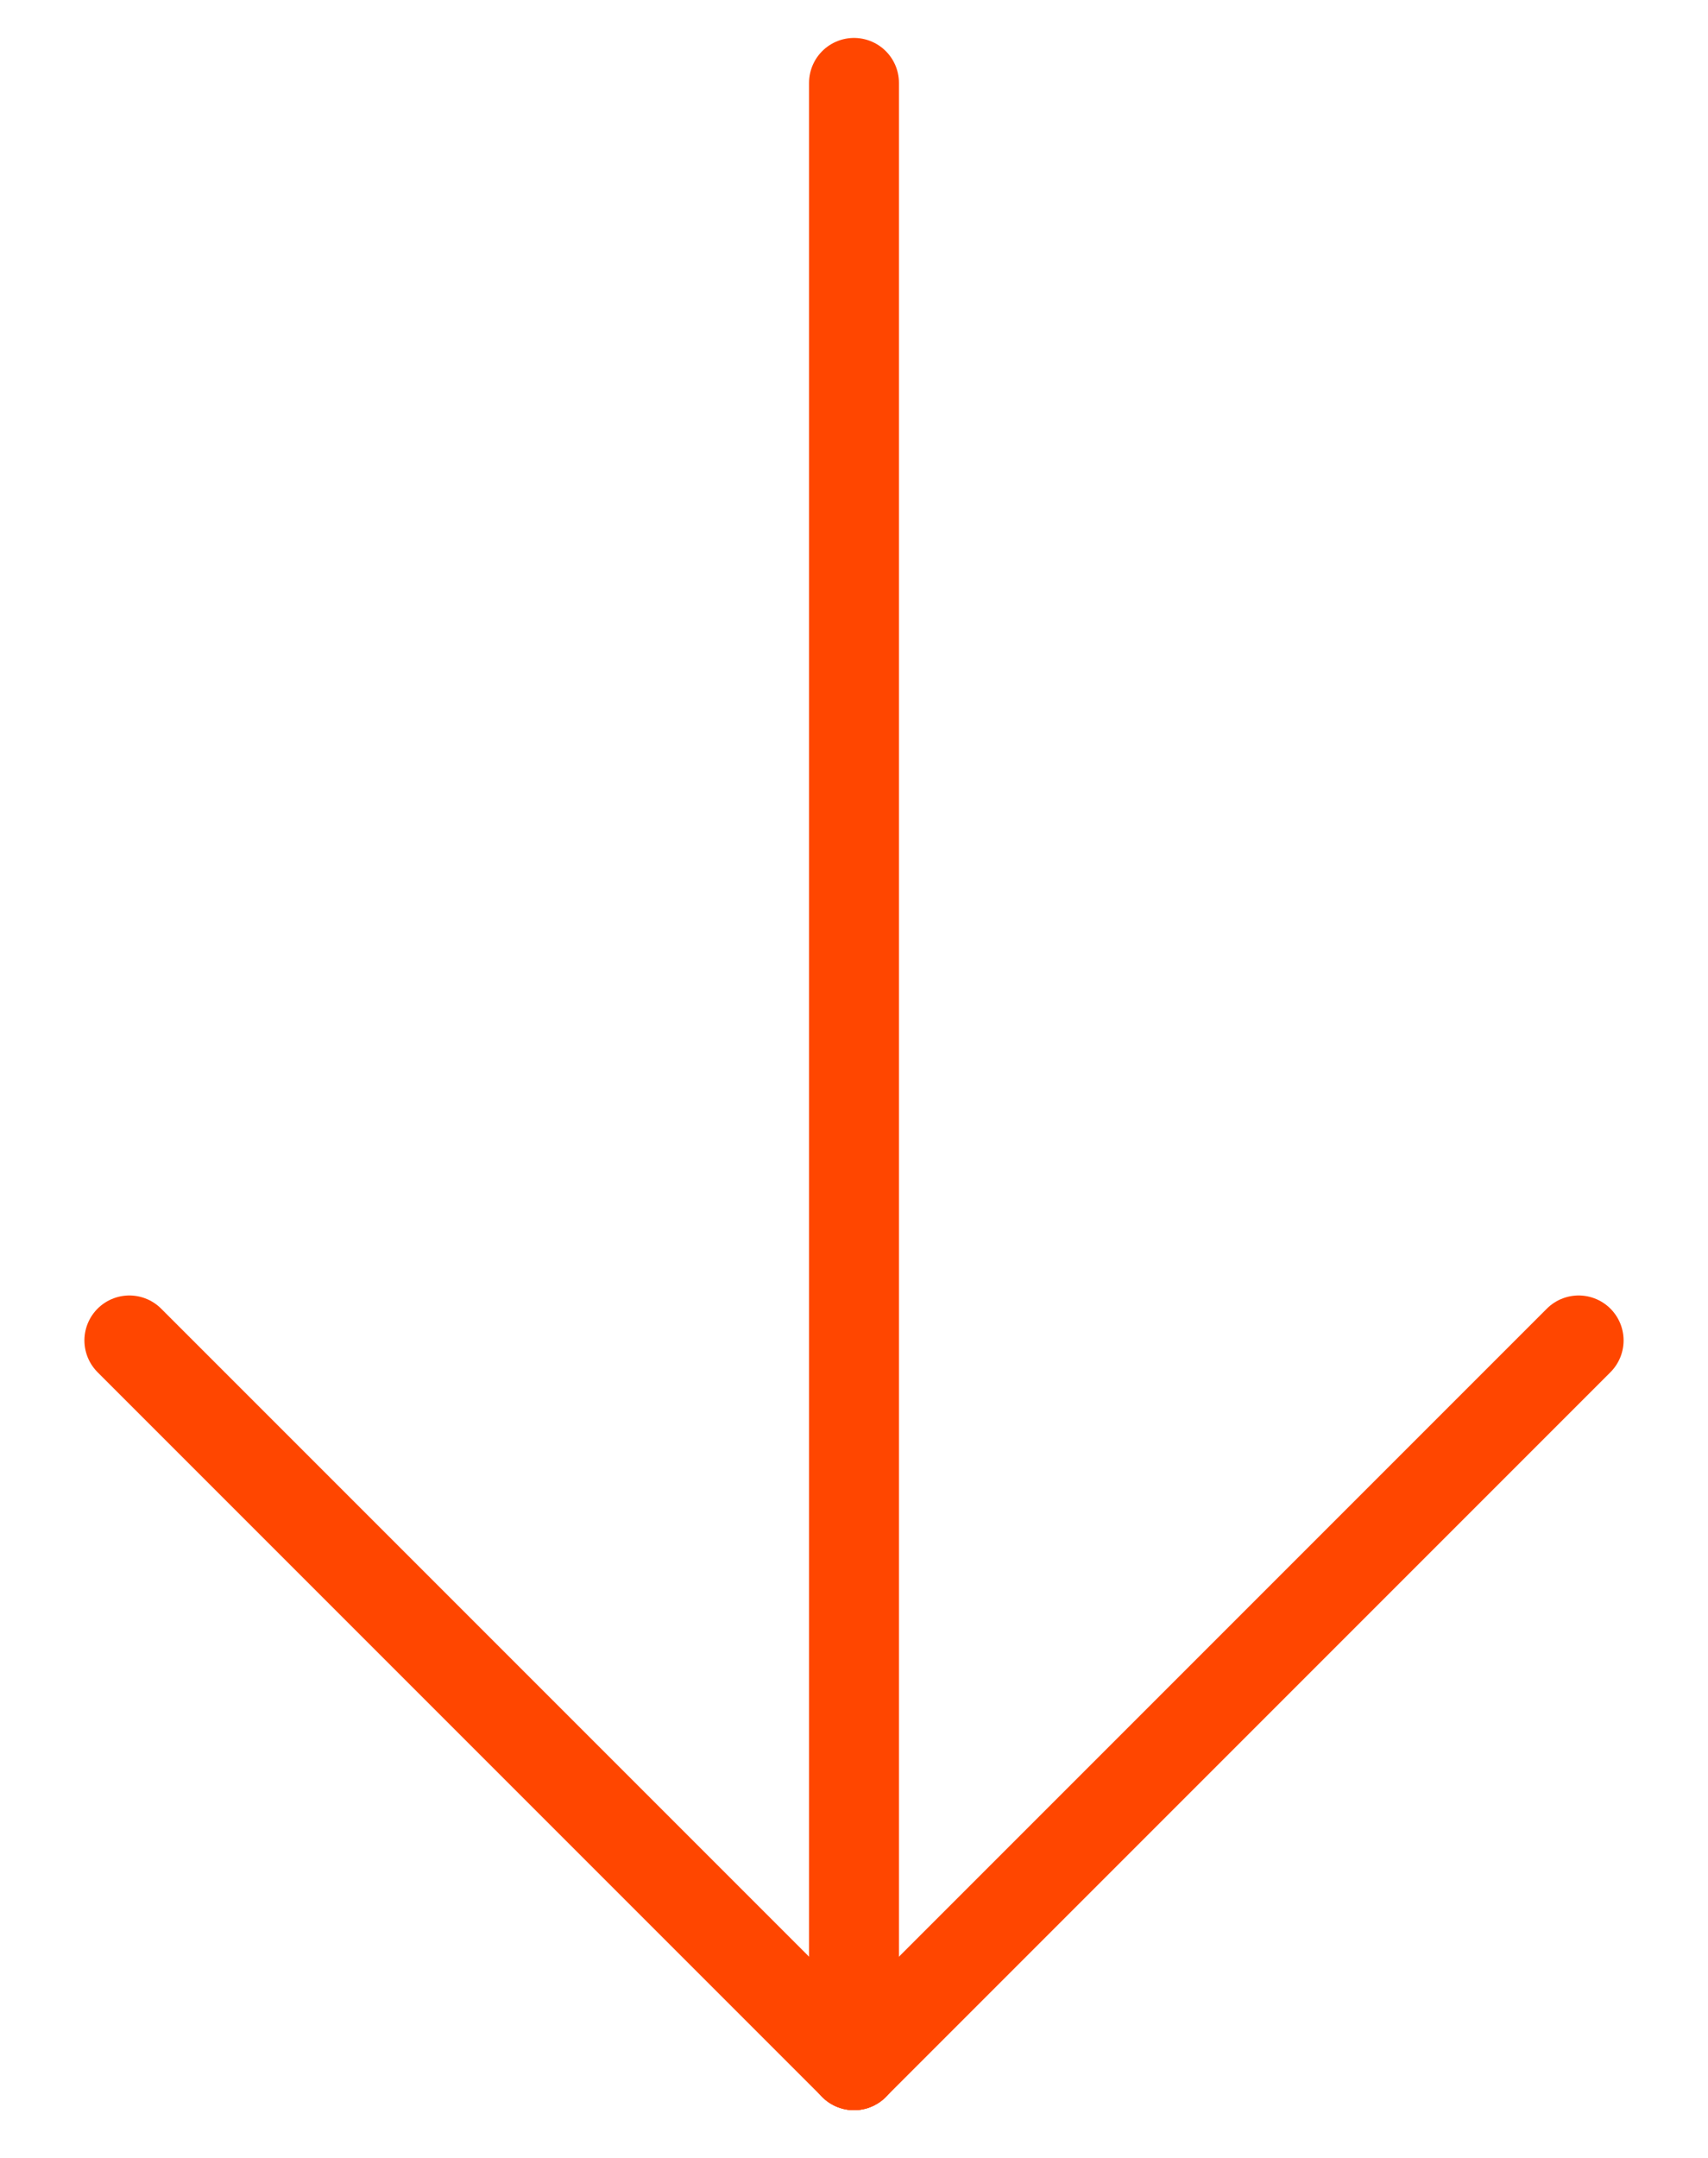 <svg xmlns="http://www.w3.org/2000/svg" xmlns:xlink="http://www.w3.org/1999/xlink" viewBox="0 0 19 24" version="1.1"><!-- Generator: Sketch 56.2 (81672) - https://sketch.com --><title>ARROW DOWN</title><desc>Created with Sketch.</desc><g id="Page-1" stroke="none" stroke-width="1" fill="none" fill-rule="evenodd" stroke-linecap="round"><g id="HOME-1" transform="translate(-1088, -952)" stroke="#FF4600"><g id="ARROW-DOWN" transform="translate(1089, 952)"><g><path d="M8.5,0.922 L8.5,22.969" id="Line"></path><path d="M8.5,22.969 L0.439,14.908" id="Line-2"></path><path d="M8.5,22.969 L16.561,14.908" id="Line-3"></path></g></g></g></g></svg>